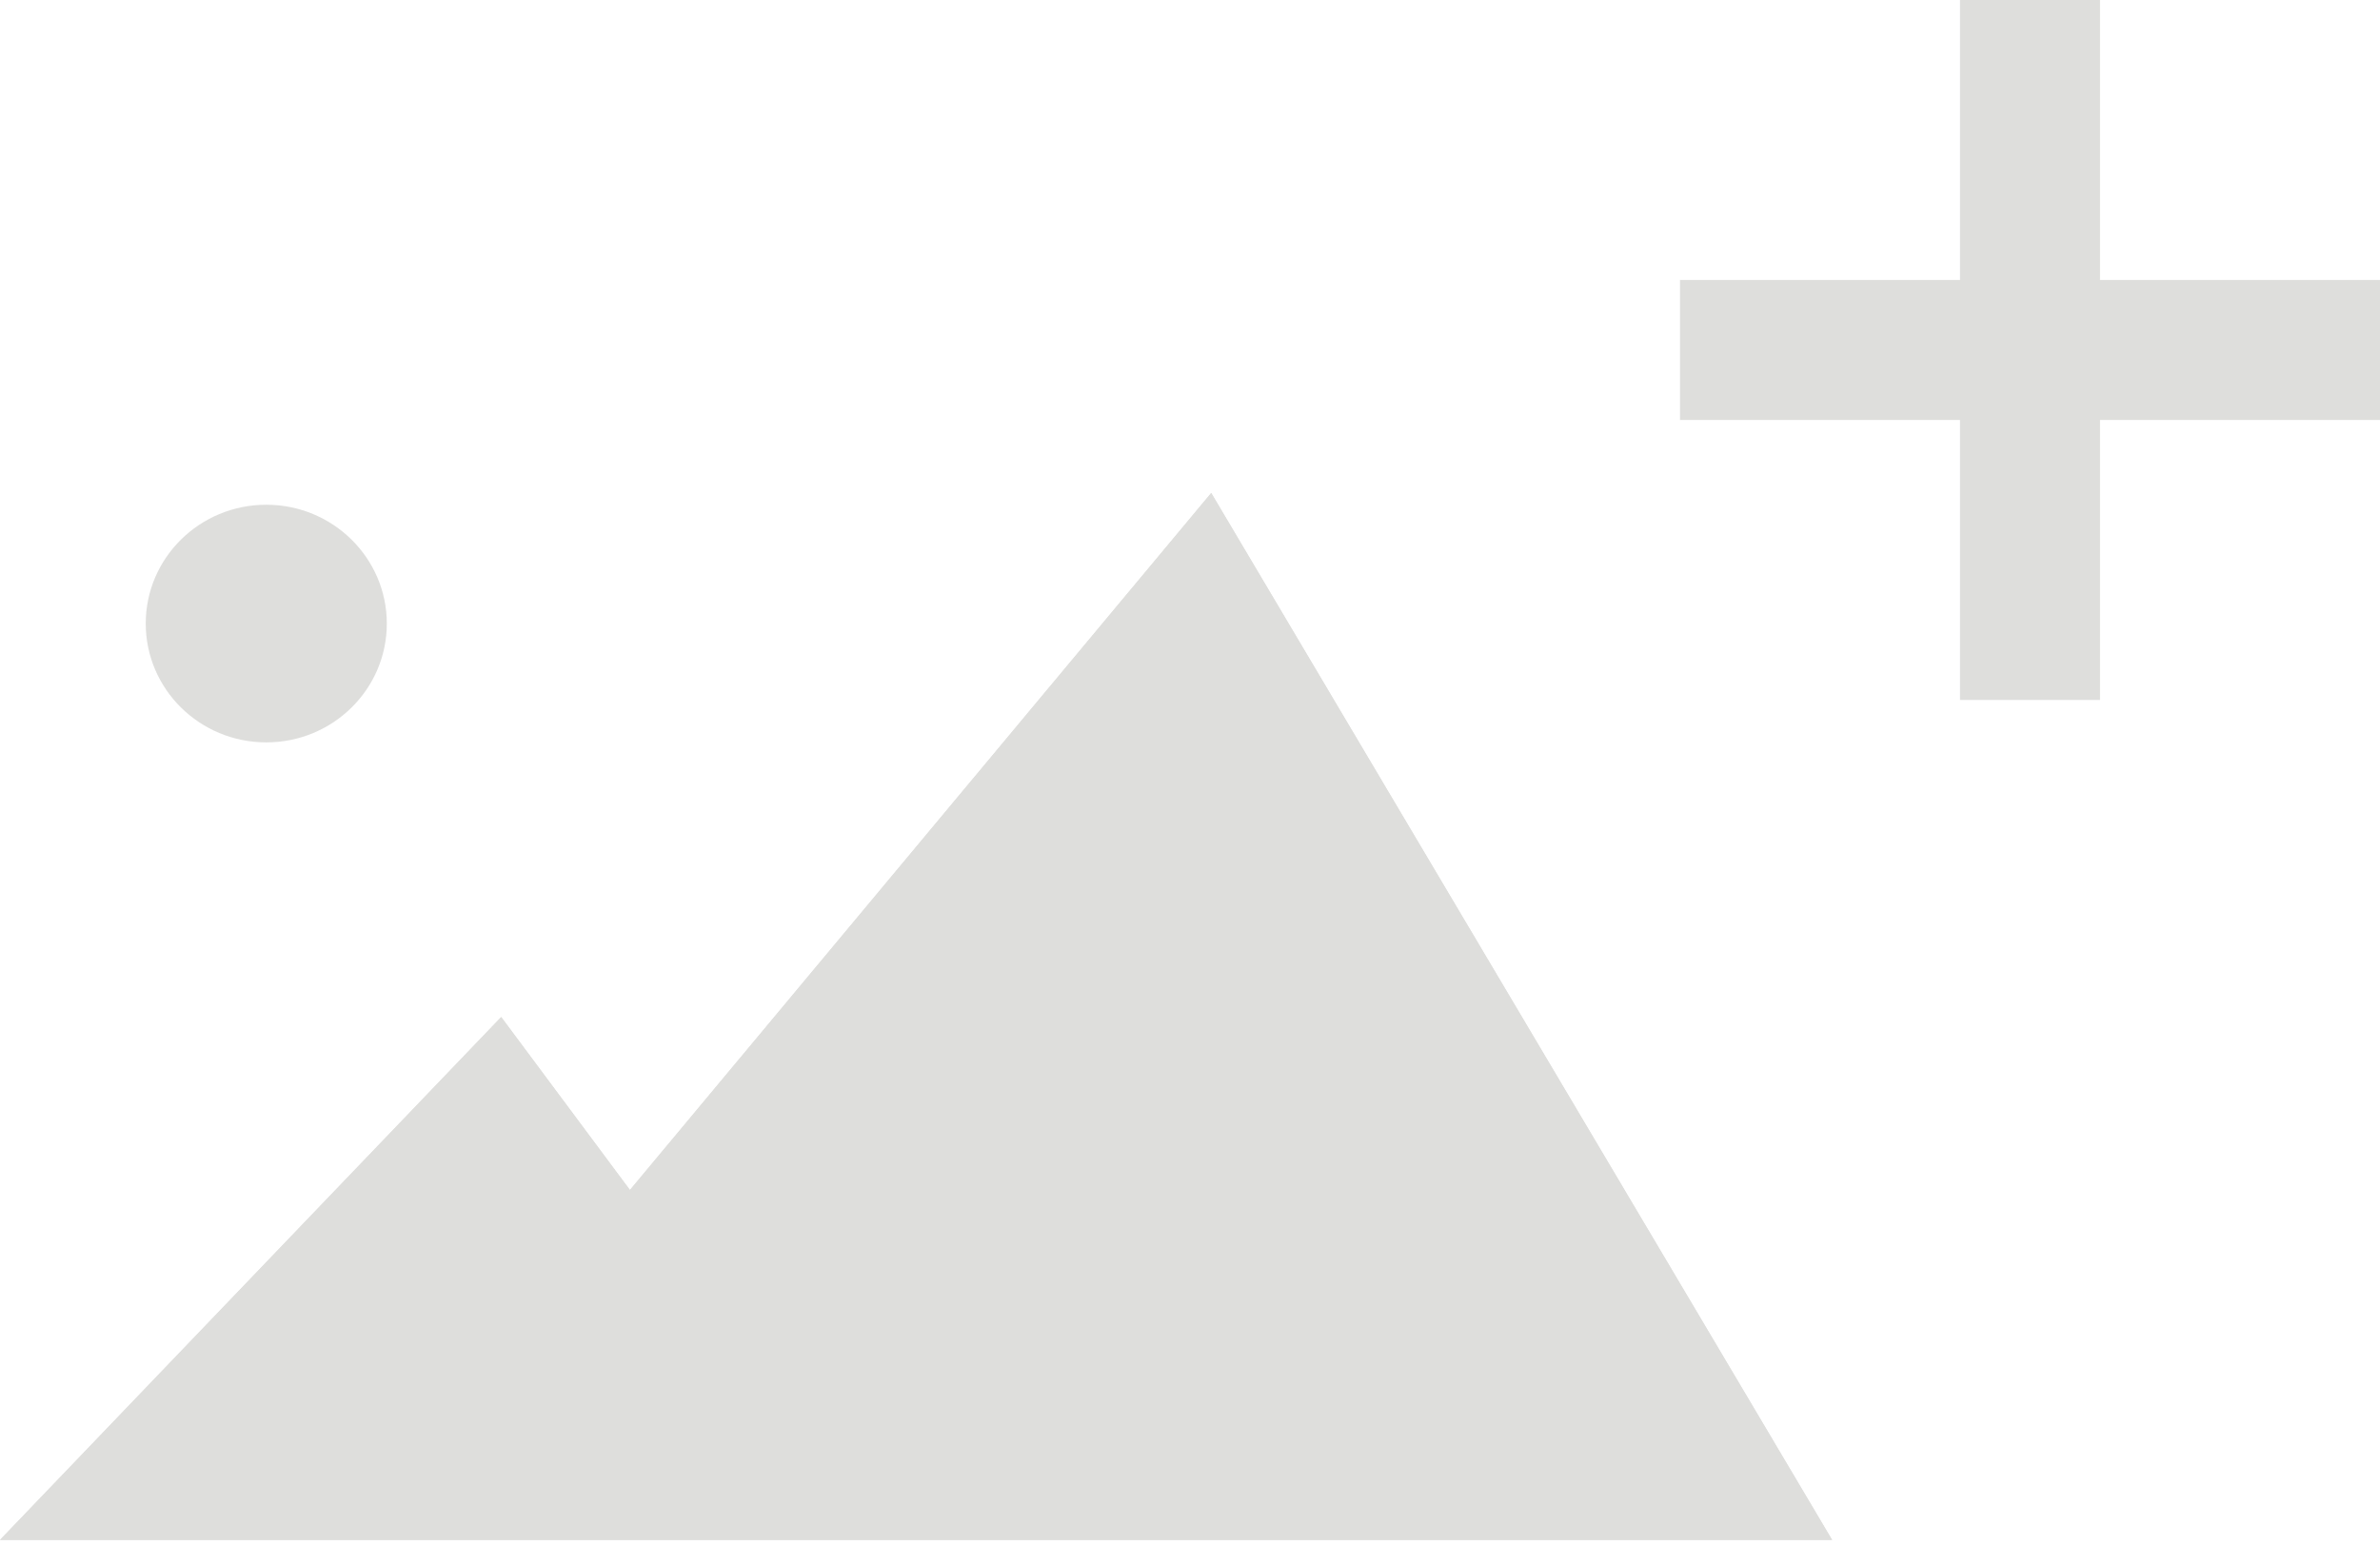 <?xml version="1.0" encoding="utf-8"?>
<!-- Generator: Adobe Illustrator 17.0.2, SVG Export Plug-In . SVG Version: 6.00 Build 0)  -->
<!DOCTYPE svg PUBLIC "-//W3C//DTD SVG 1.1//EN" "http://www.w3.org/Graphics/SVG/1.1/DTD/svg11.dtd">
<svg version="1.1" id="Layer_1" xmlns="http://www.w3.org/2000/svg" xmlns:xlink="http://www.w3.org/1999/xlink" x="0px" y="0px"
	 width="34px" height="22.356px" viewBox="0 0 34 22.356" enable-background="new 0 0 34 22.356" xml:space="preserve">
<g>
	<defs>
		<polygon id="SVGID_1_" points="7.16,14.53 0,22 26.173,22 17.303,7.043 8.999,17.001 		"/>
	</defs>
	<use xlink:href="#SVGID_1_"  overflow="visible" fill-rule="evenodd" clip-rule="evenodd" fill="#DEDEDC"/>
	<clipPath id="SVGID_2_">
		<use xlink:href="#SVGID_1_"  overflow="visible"/>
	</clipPath>
	<g clip-path="url(#SVGID_2_)">
		<defs>
			<rect id="SVGID_3_" width="34" height="23"/>
		</defs>
		<use xlink:href="#SVGID_3_"  overflow="visible" fill="#DEDEDC"/>
		<clipPath id="SVGID_4_">
			<use xlink:href="#SVGID_3_"  overflow="visible"/>
		</clipPath>
	</g>
</g>
<g>
	<defs>
		<path id="SVGID_5_" d="M3.804,7.211c-0.953,0-1.722,0.762-1.722,1.697c0,0.936,0.769,1.698,1.722,1.698s1.722-0.761,1.722-1.698
			C5.525,7.973,4.756,7.211,3.804,7.211C3.804,7.211,4.756,7.211,3.804,7.211z"/>
	</defs>
	<use xlink:href="#SVGID_5_"  overflow="visible" fill-rule="evenodd" clip-rule="evenodd" fill="#DEDEDC"/>
	<clipPath id="SVGID_6_">
		<use xlink:href="#SVGID_5_"  overflow="visible"/>
	</clipPath>
</g>
<polygon fill-rule="evenodd" clip-rule="evenodd" fill="#DEDEDC" points="34,6 34,4 30,4 30,0 28,0 28,4 24,4 24,6 28,6 28,10 
	30,10 30,6 "/>
</svg>

